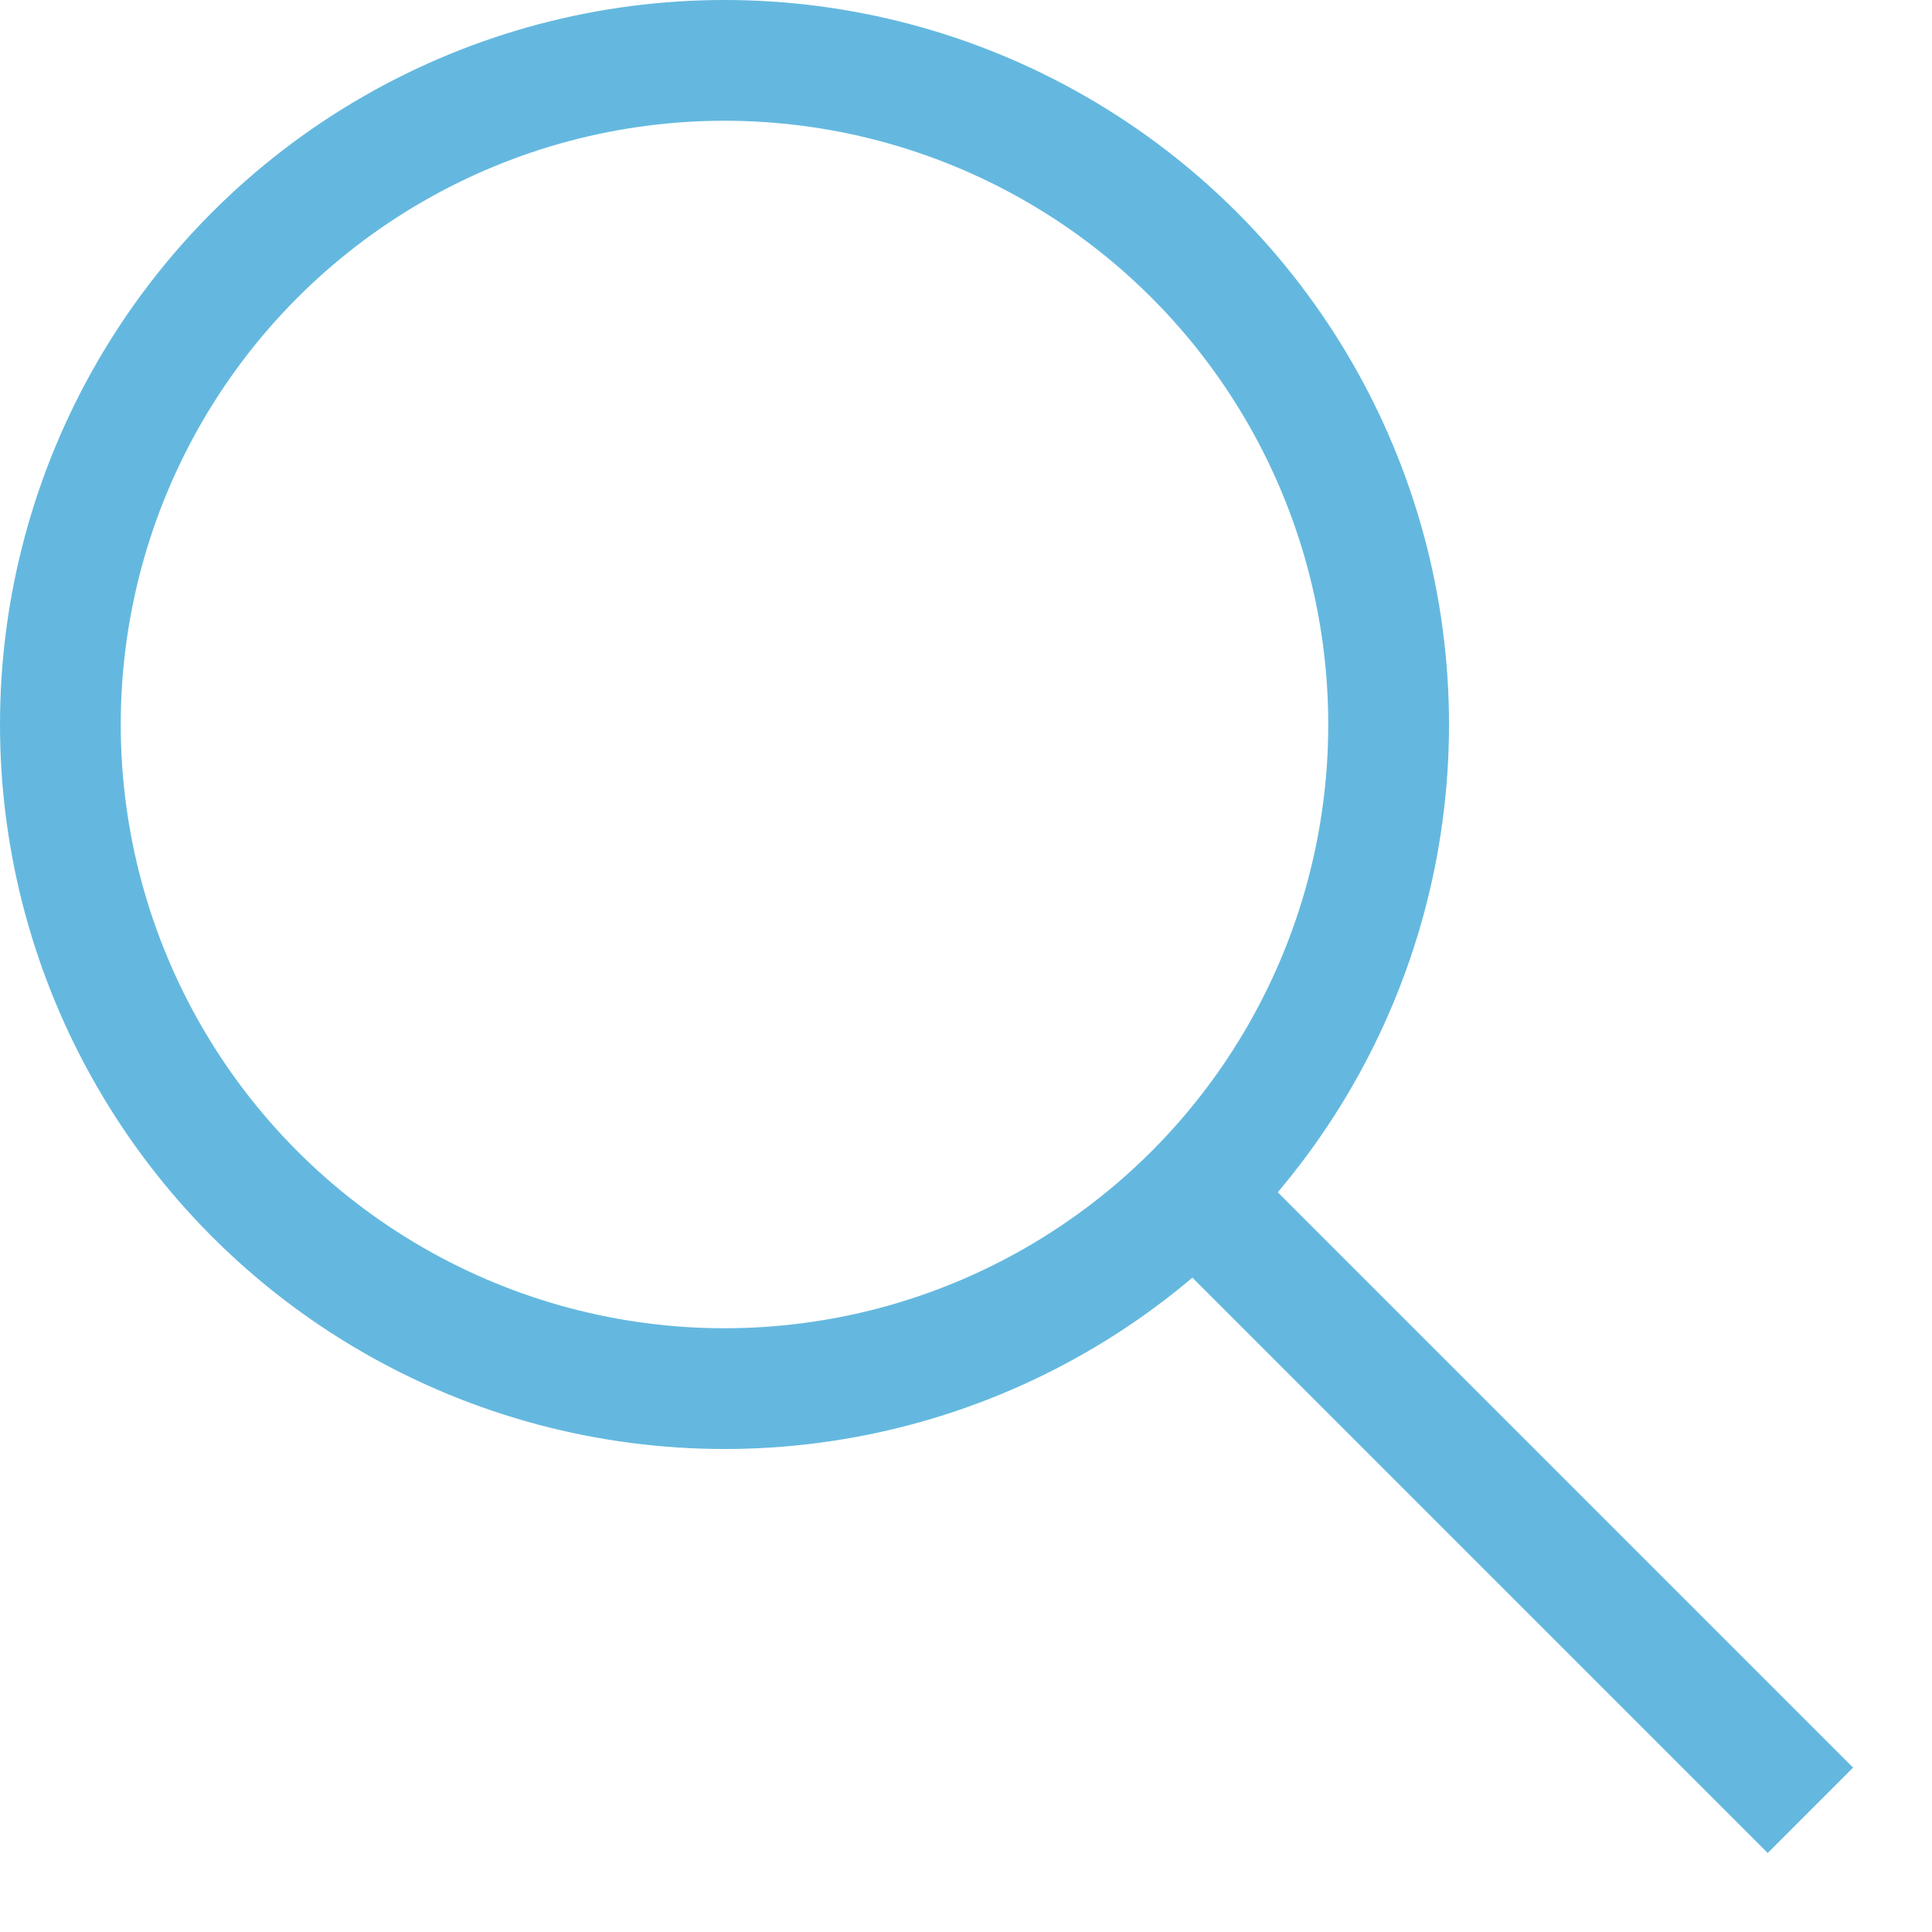 <svg id="Component_494_1" data-name="Component 494 – 1" xmlns="http://www.w3.org/2000/svg" width="16" height="16" viewBox="0 0 16 16">
  <g id="Group_6917" data-name="Group 6917">
    <g id="Group_6916" data-name="Group 6916">
      <g id="Group_6915" data-name="Group 6915">
        <g id="Ellipse_237" data-name="Ellipse 237" fill="none" stroke="#64b8df" stroke-miterlimit="10" stroke-width="1">
          <circle cx="6" cy="6" r="6" stroke="none"/>
          <circle cx="6" cy="6" r="5.5" fill="none"/>
        </g>
        <path id="Path_6243" data-name="Path 6243" d="M.344.344,5.5,5.5" transform="translate(9.493 9.492)" fill="none" stroke="#64b8df" stroke-width="1"/>
      </g>
    </g>
  </g>
  <rect id="Rectangle_6429" data-name="Rectangle 6429" width="16" height="16" fill="none"/>
</svg>
